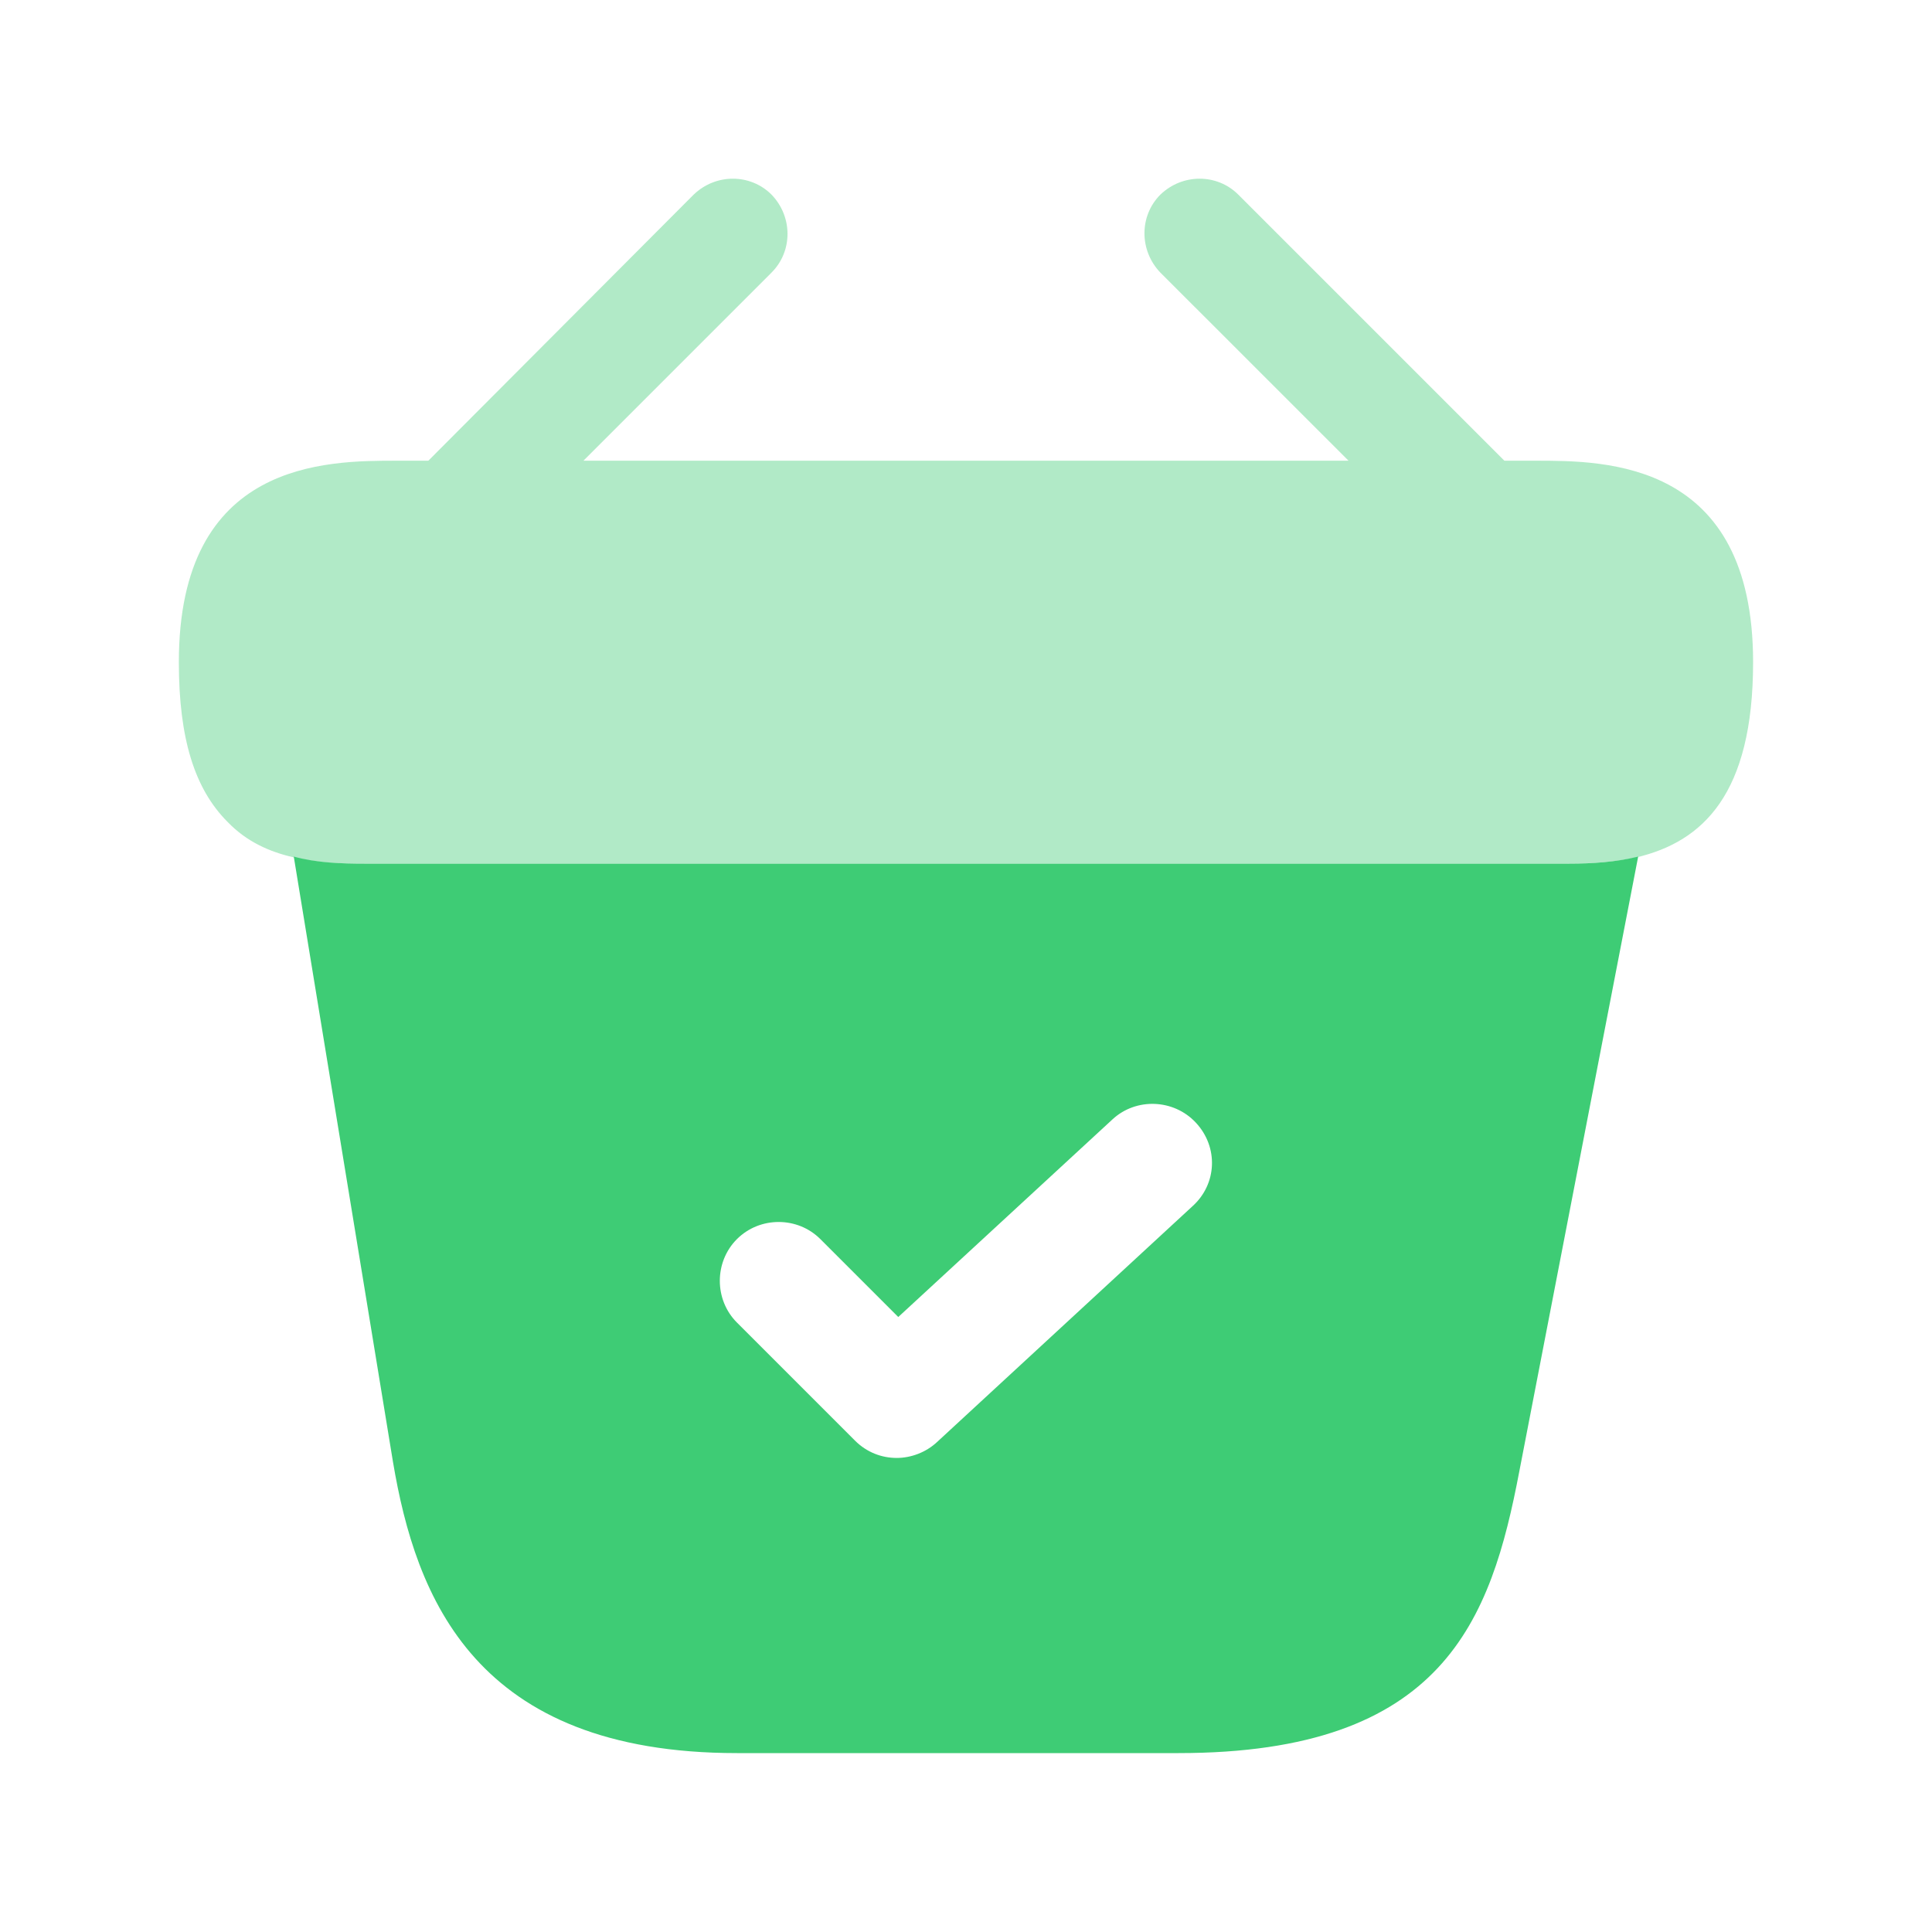 <svg width="35" height="35" viewBox="0 0 35 35" fill="none" xmlns="http://www.w3.org/2000/svg">
<path opacity="0.4" d="M27.823 8.346H27.253L22.433 3.526C22.048 3.141 21.421 3.141 21.021 3.526C20.637 3.911 20.637 4.538 21.021 4.938L24.43 8.346H10.569L13.977 4.938C14.363 4.553 14.363 3.925 13.977 3.526C13.592 3.141 12.965 3.141 12.566 3.526L7.76 8.346H7.19C5.907 8.346 3.24 8.346 3.24 11.996C3.24 13.379 3.525 14.292 4.124 14.891C4.467 15.247 4.88 15.432 5.322 15.532C5.736 15.632 6.178 15.646 6.605 15.646H28.394C28.836 15.646 29.249 15.618 29.648 15.532C30.846 15.247 31.759 14.392 31.759 11.996C31.759 8.346 29.092 8.346 27.823 8.346Z" fill="#3ECC75"/>
<path d="M28.422 15.646H6.606C6.192 15.646 5.736 15.632 5.322 15.518L7.119 26.483C7.532 28.936 8.602 31.759 13.35 31.759H21.35C26.155 31.759 27.011 29.349 27.524 26.654L29.677 15.518C29.278 15.617 28.85 15.646 28.422 15.646ZM21.606 21.849L16.972 26.127C16.773 26.312 16.502 26.412 16.245 26.412C15.974 26.412 15.703 26.312 15.489 26.098L13.35 23.959C12.937 23.546 12.937 22.861 13.35 22.448C13.764 22.034 14.448 22.034 14.862 22.448L16.273 23.859L20.152 20.28C20.58 19.881 21.264 19.909 21.663 20.337C22.077 20.779 22.048 21.449 21.606 21.849Z" fill="#3ECC75"/>
</svg>
